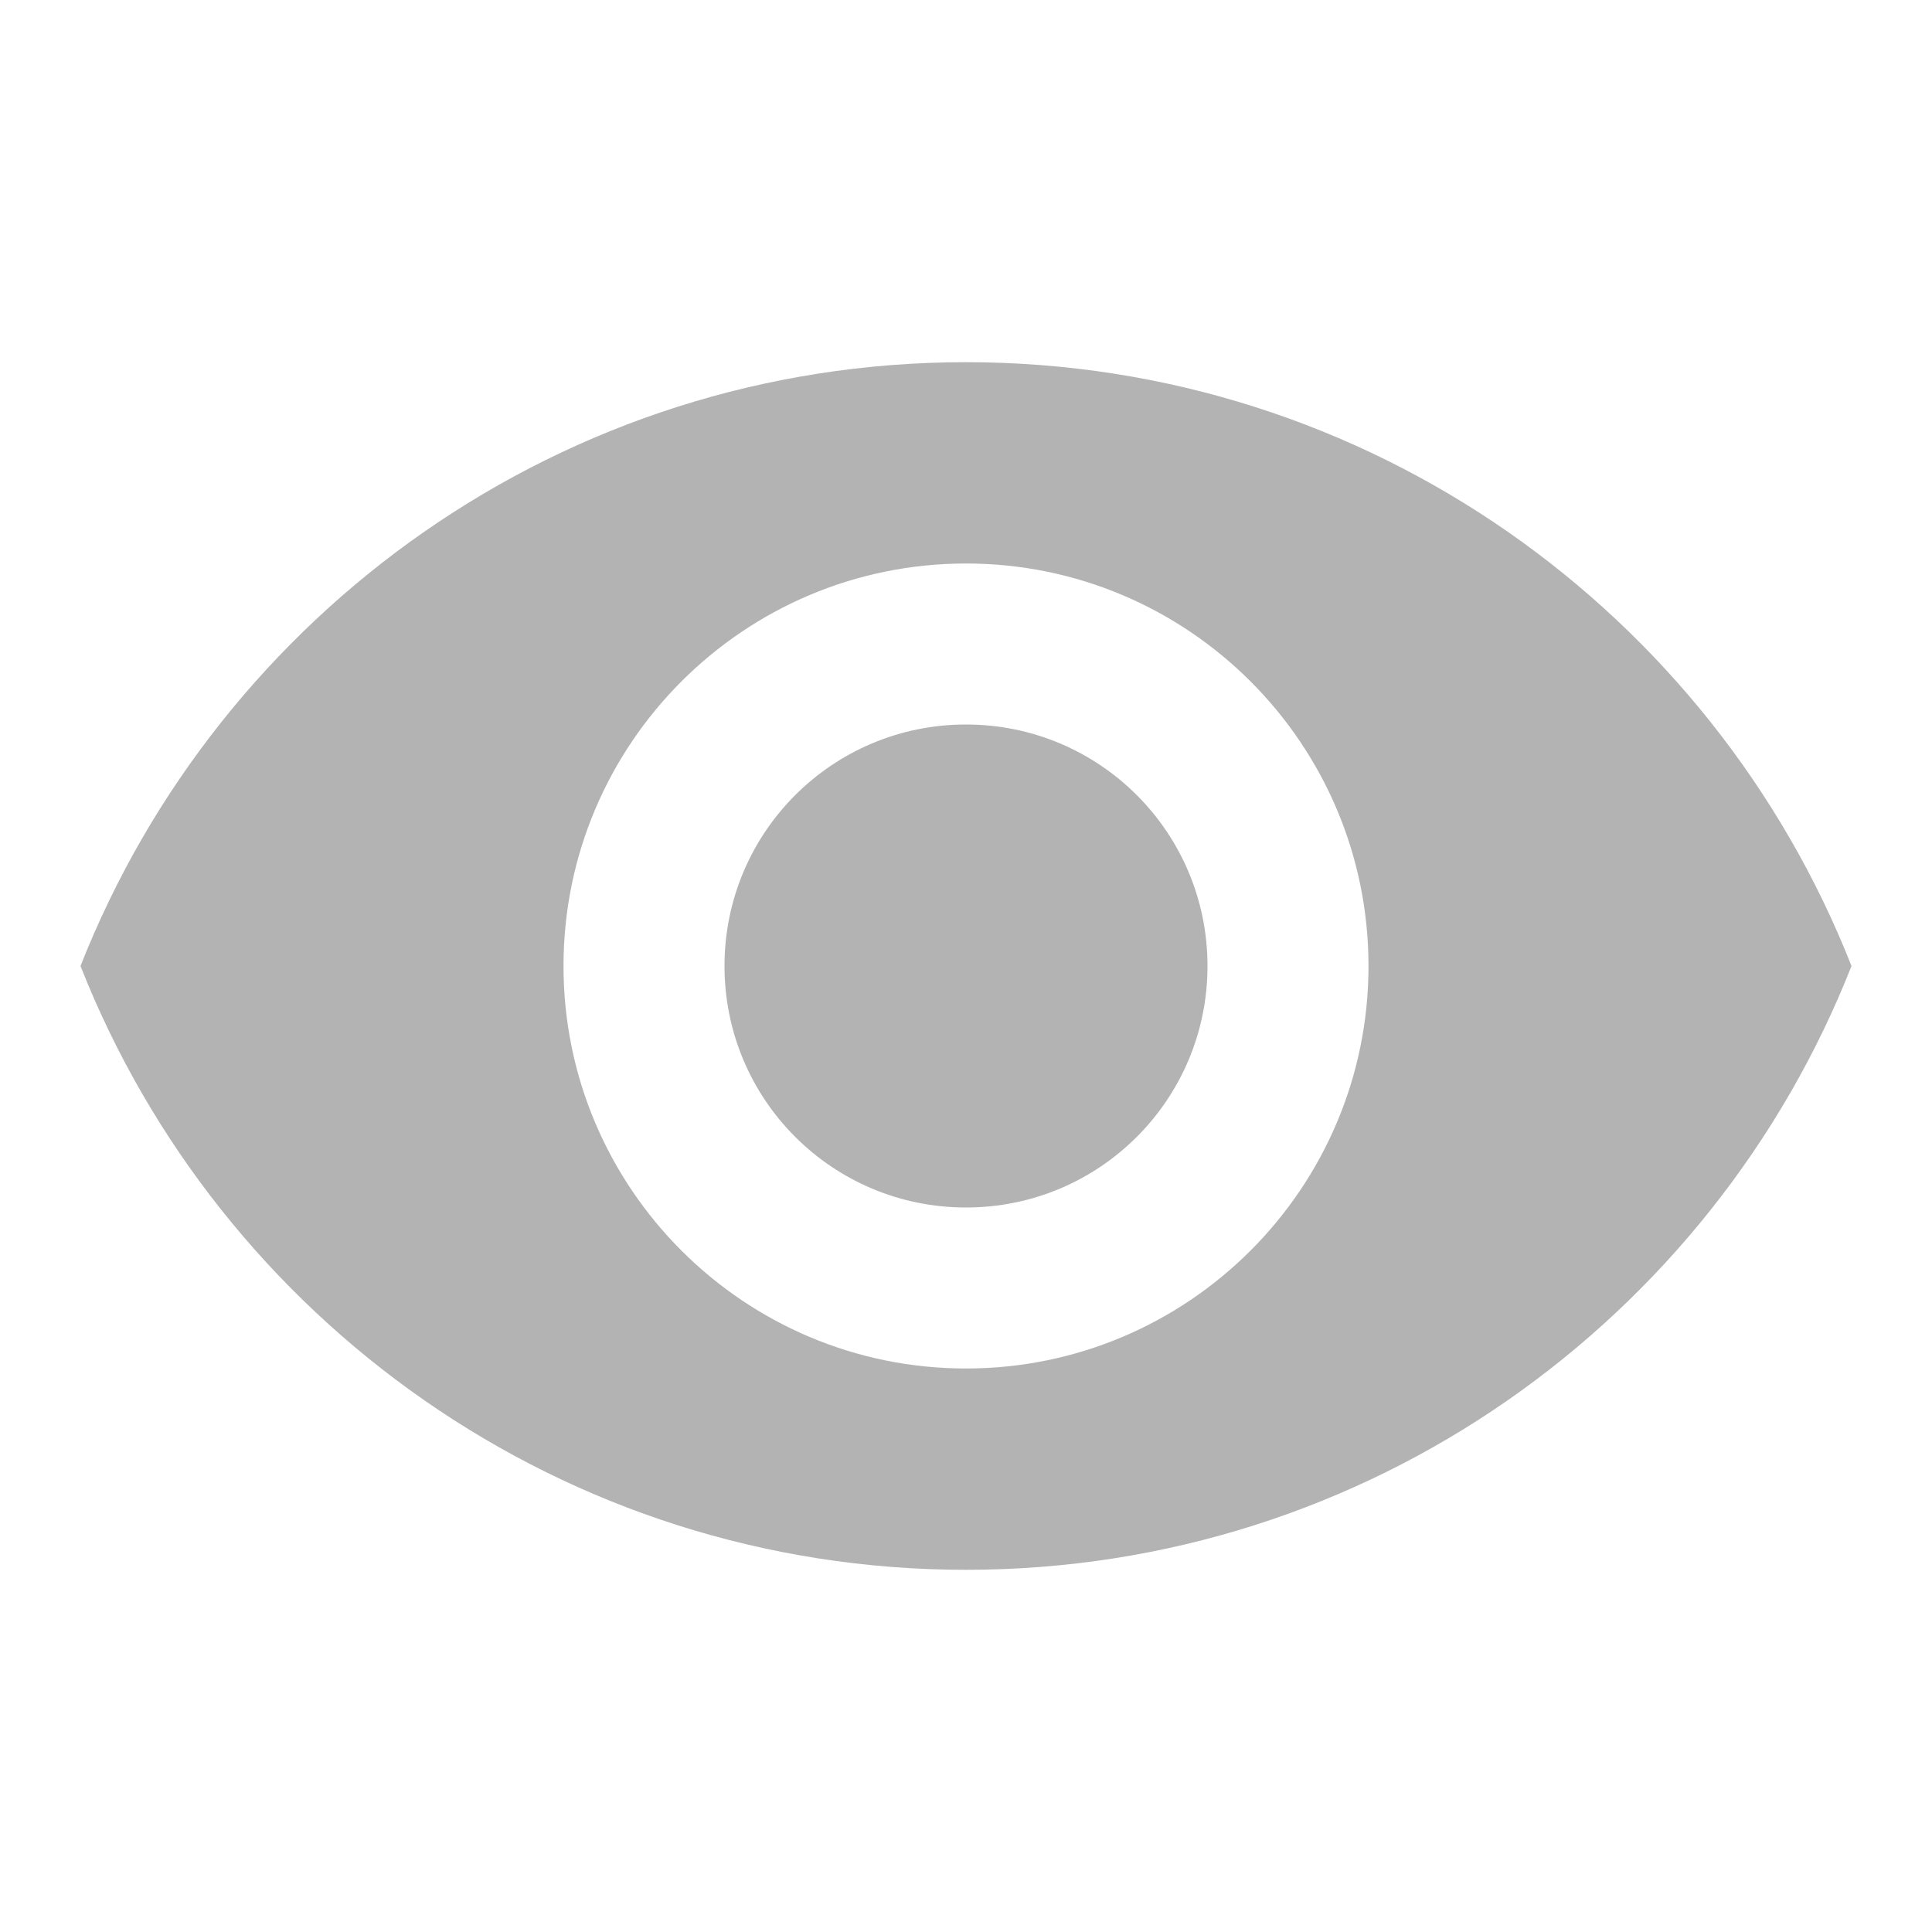 <svg width="15" height="15" viewBox="0 0 15 15" fill="none" xmlns="http://www.w3.org/2000/svg">
<g clip-path="url(#clip0_1_25)">
<path d="M7.5 2.812C4.375 2.812 1.706 4.756 0.625 7.5C1.706 10.244 4.375 12.188 7.5 12.188C10.625 12.188 13.294 10.244 14.375 7.5C13.294 4.756 10.625 2.812 7.5 2.812ZM7.5 10.625C5.775 10.625 4.375 9.225 4.375 7.5C4.375 5.775 5.775 4.375 7.5 4.375C9.225 4.375 10.625 5.775 10.625 7.5C10.625 9.225 9.225 10.625 7.5 10.625ZM7.5 5.625C6.463 5.625 5.625 6.463 5.625 7.5C5.625 8.537 6.463 9.375 7.5 9.375C8.537 9.375 9.375 8.537 9.375 7.5C9.375 6.463 8.537 5.625 7.5 5.625Z" fill="black" fill-opacity="0.3"/>
</g>
<defs>
<clipPath id="clip0_1_25">
<rect width="15" height="15" fill="white"/>
</clipPath>
</defs>
</svg>
